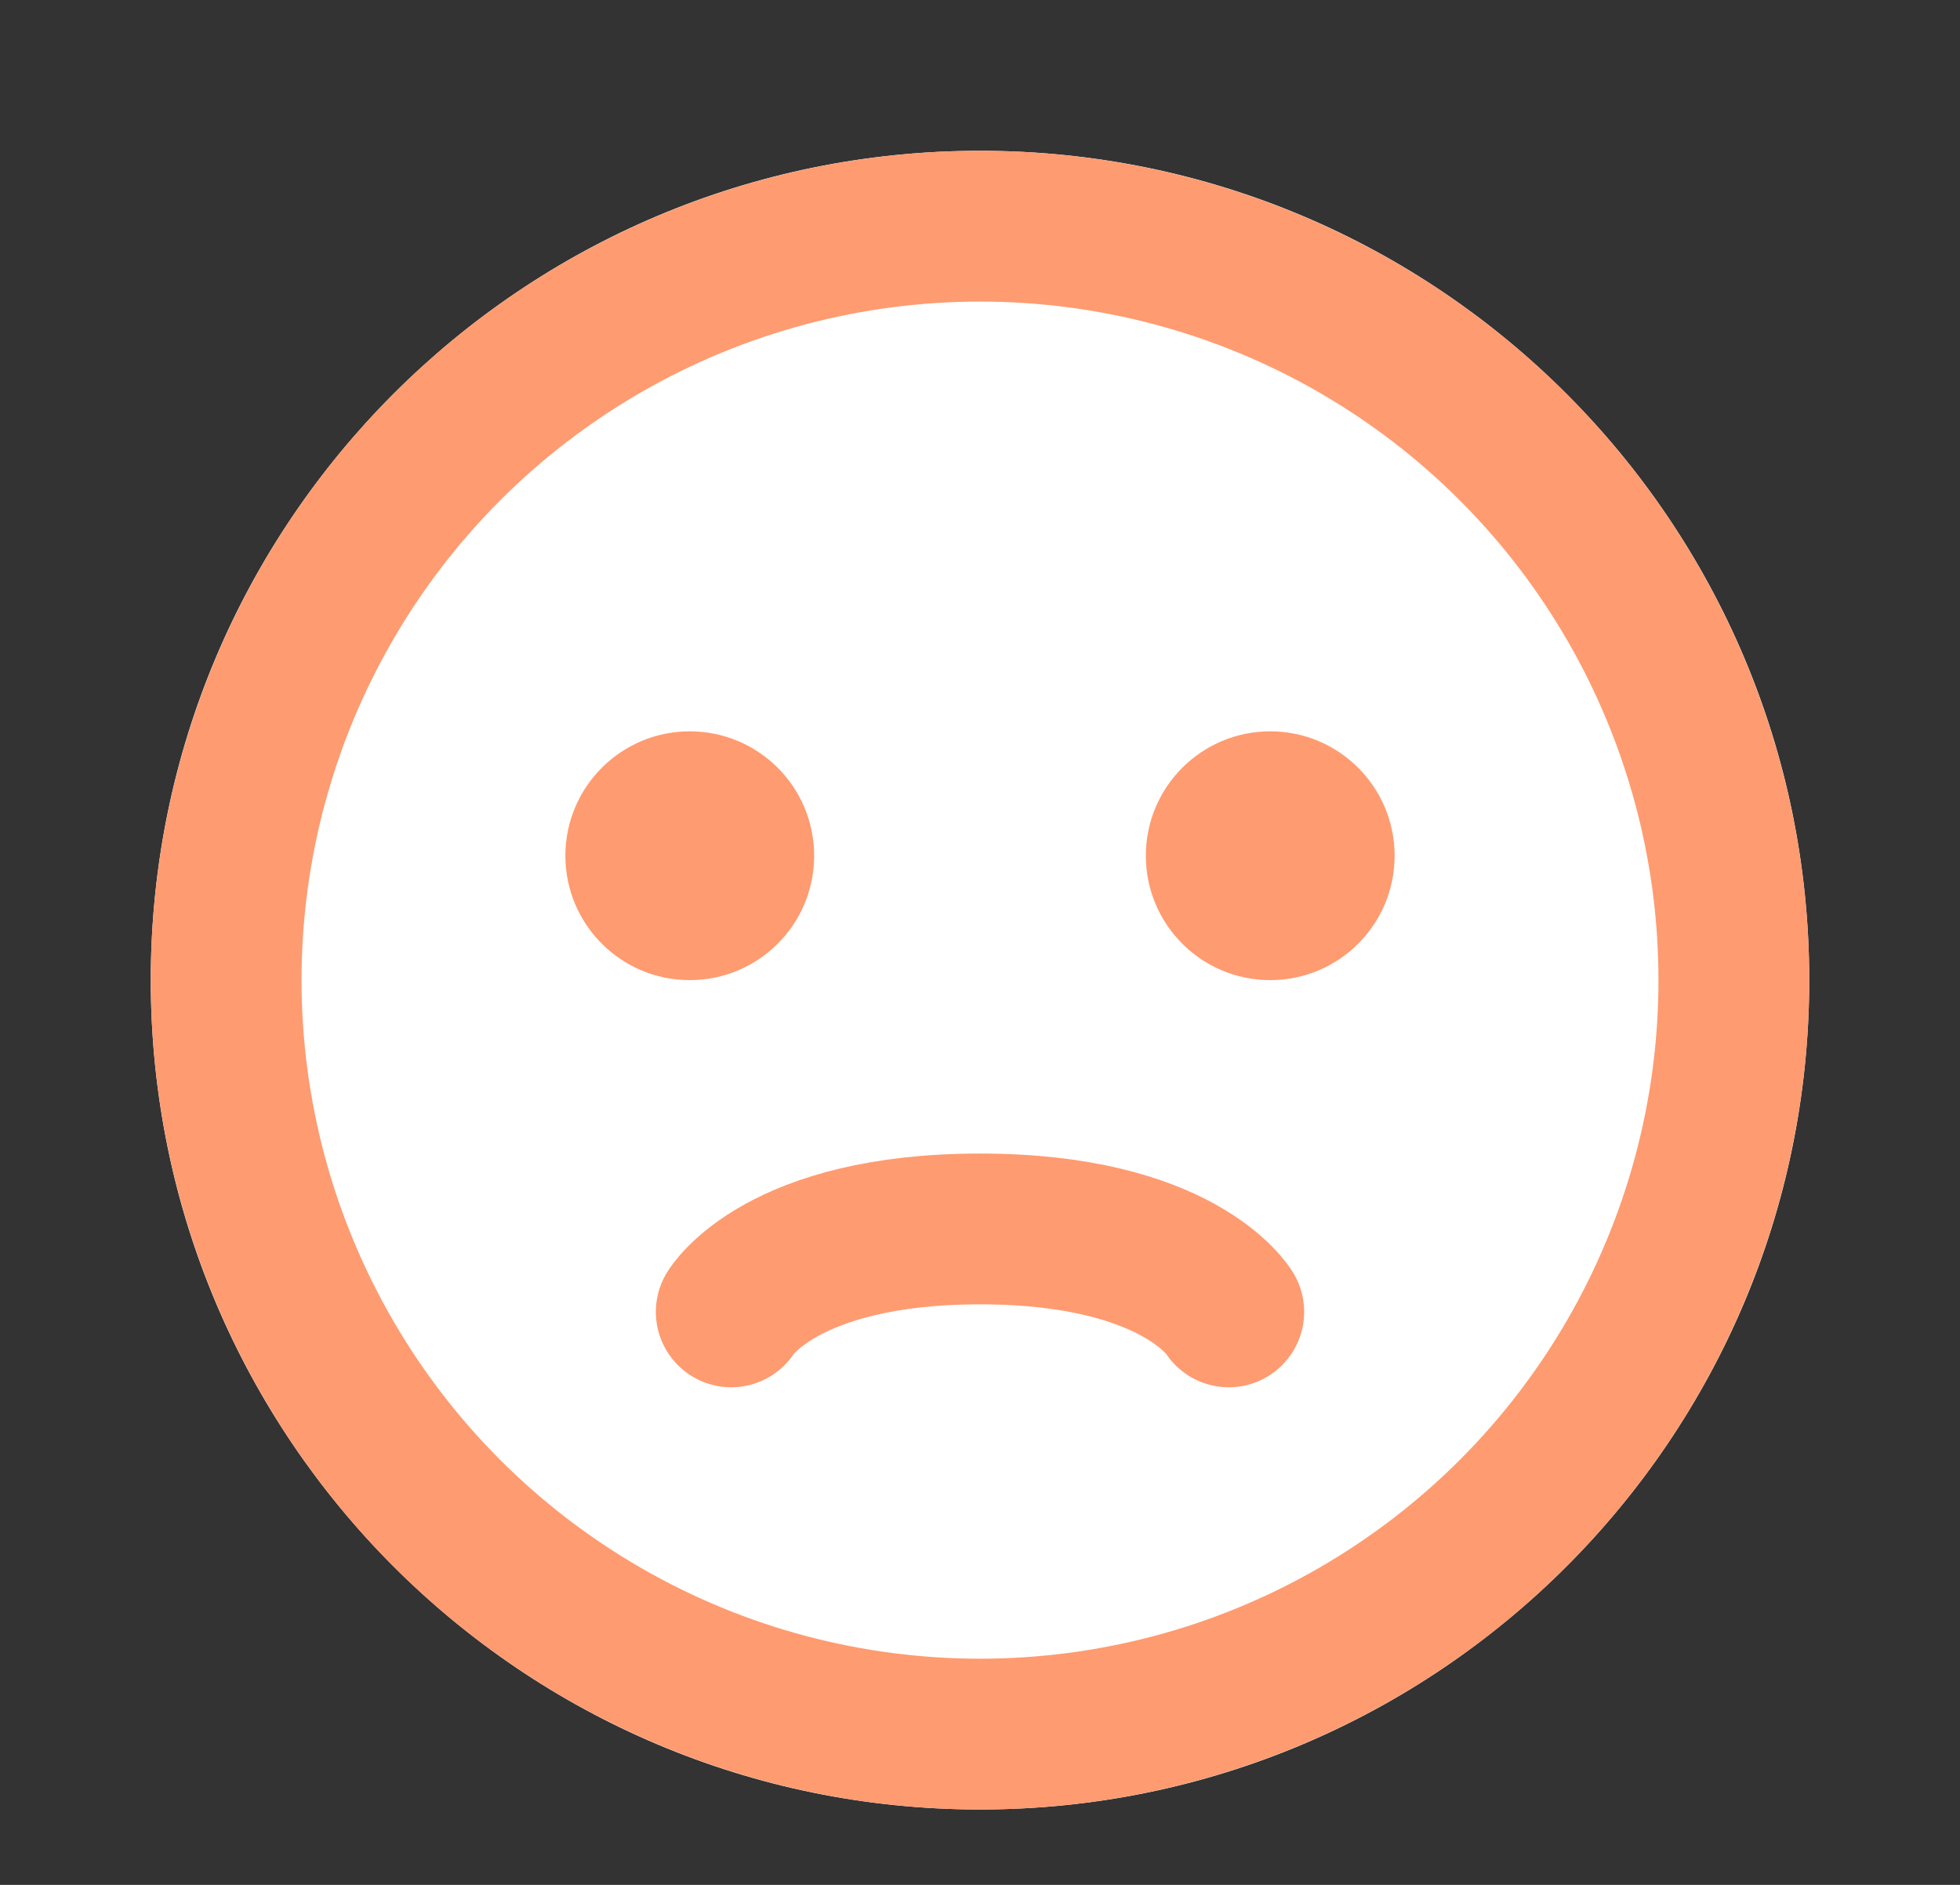 <svg width="26" height="25" viewBox="0 0 26 25" fill="none" xmlns="http://www.w3.org/2000/svg">
<rect x="0" y="0" width="26" height="25" fill="#333333" stroke="none"/>
<path d="M2 13C2 6.925 6.925 2 13 2V2C19.075 2 24 6.925 24 13V13C24 19.075 19.075 24 13 24V24C6.925 24 2 19.075 2 13V13Z" fill="white"/>
<circle cx="13" cy="13" r="10" stroke="#FF9B70" stroke-width="2"/>
<circle cx="9.15" cy="11.35" r="1.65" fill="#FF9B70"/>
<ellipse cx="16.85" cy="11.35" rx="1.65" ry="1.65" fill="#FF9B70"/>
<path d="M9.7 17.4C9.7 17.4 10.36 16.3 13 16.3C15.64 16.3 16.3 17.4 16.3 17.4" stroke="#FF9B70" stroke-width="2" stroke-linecap="round" stroke-linejoin="round"/>
</svg>
